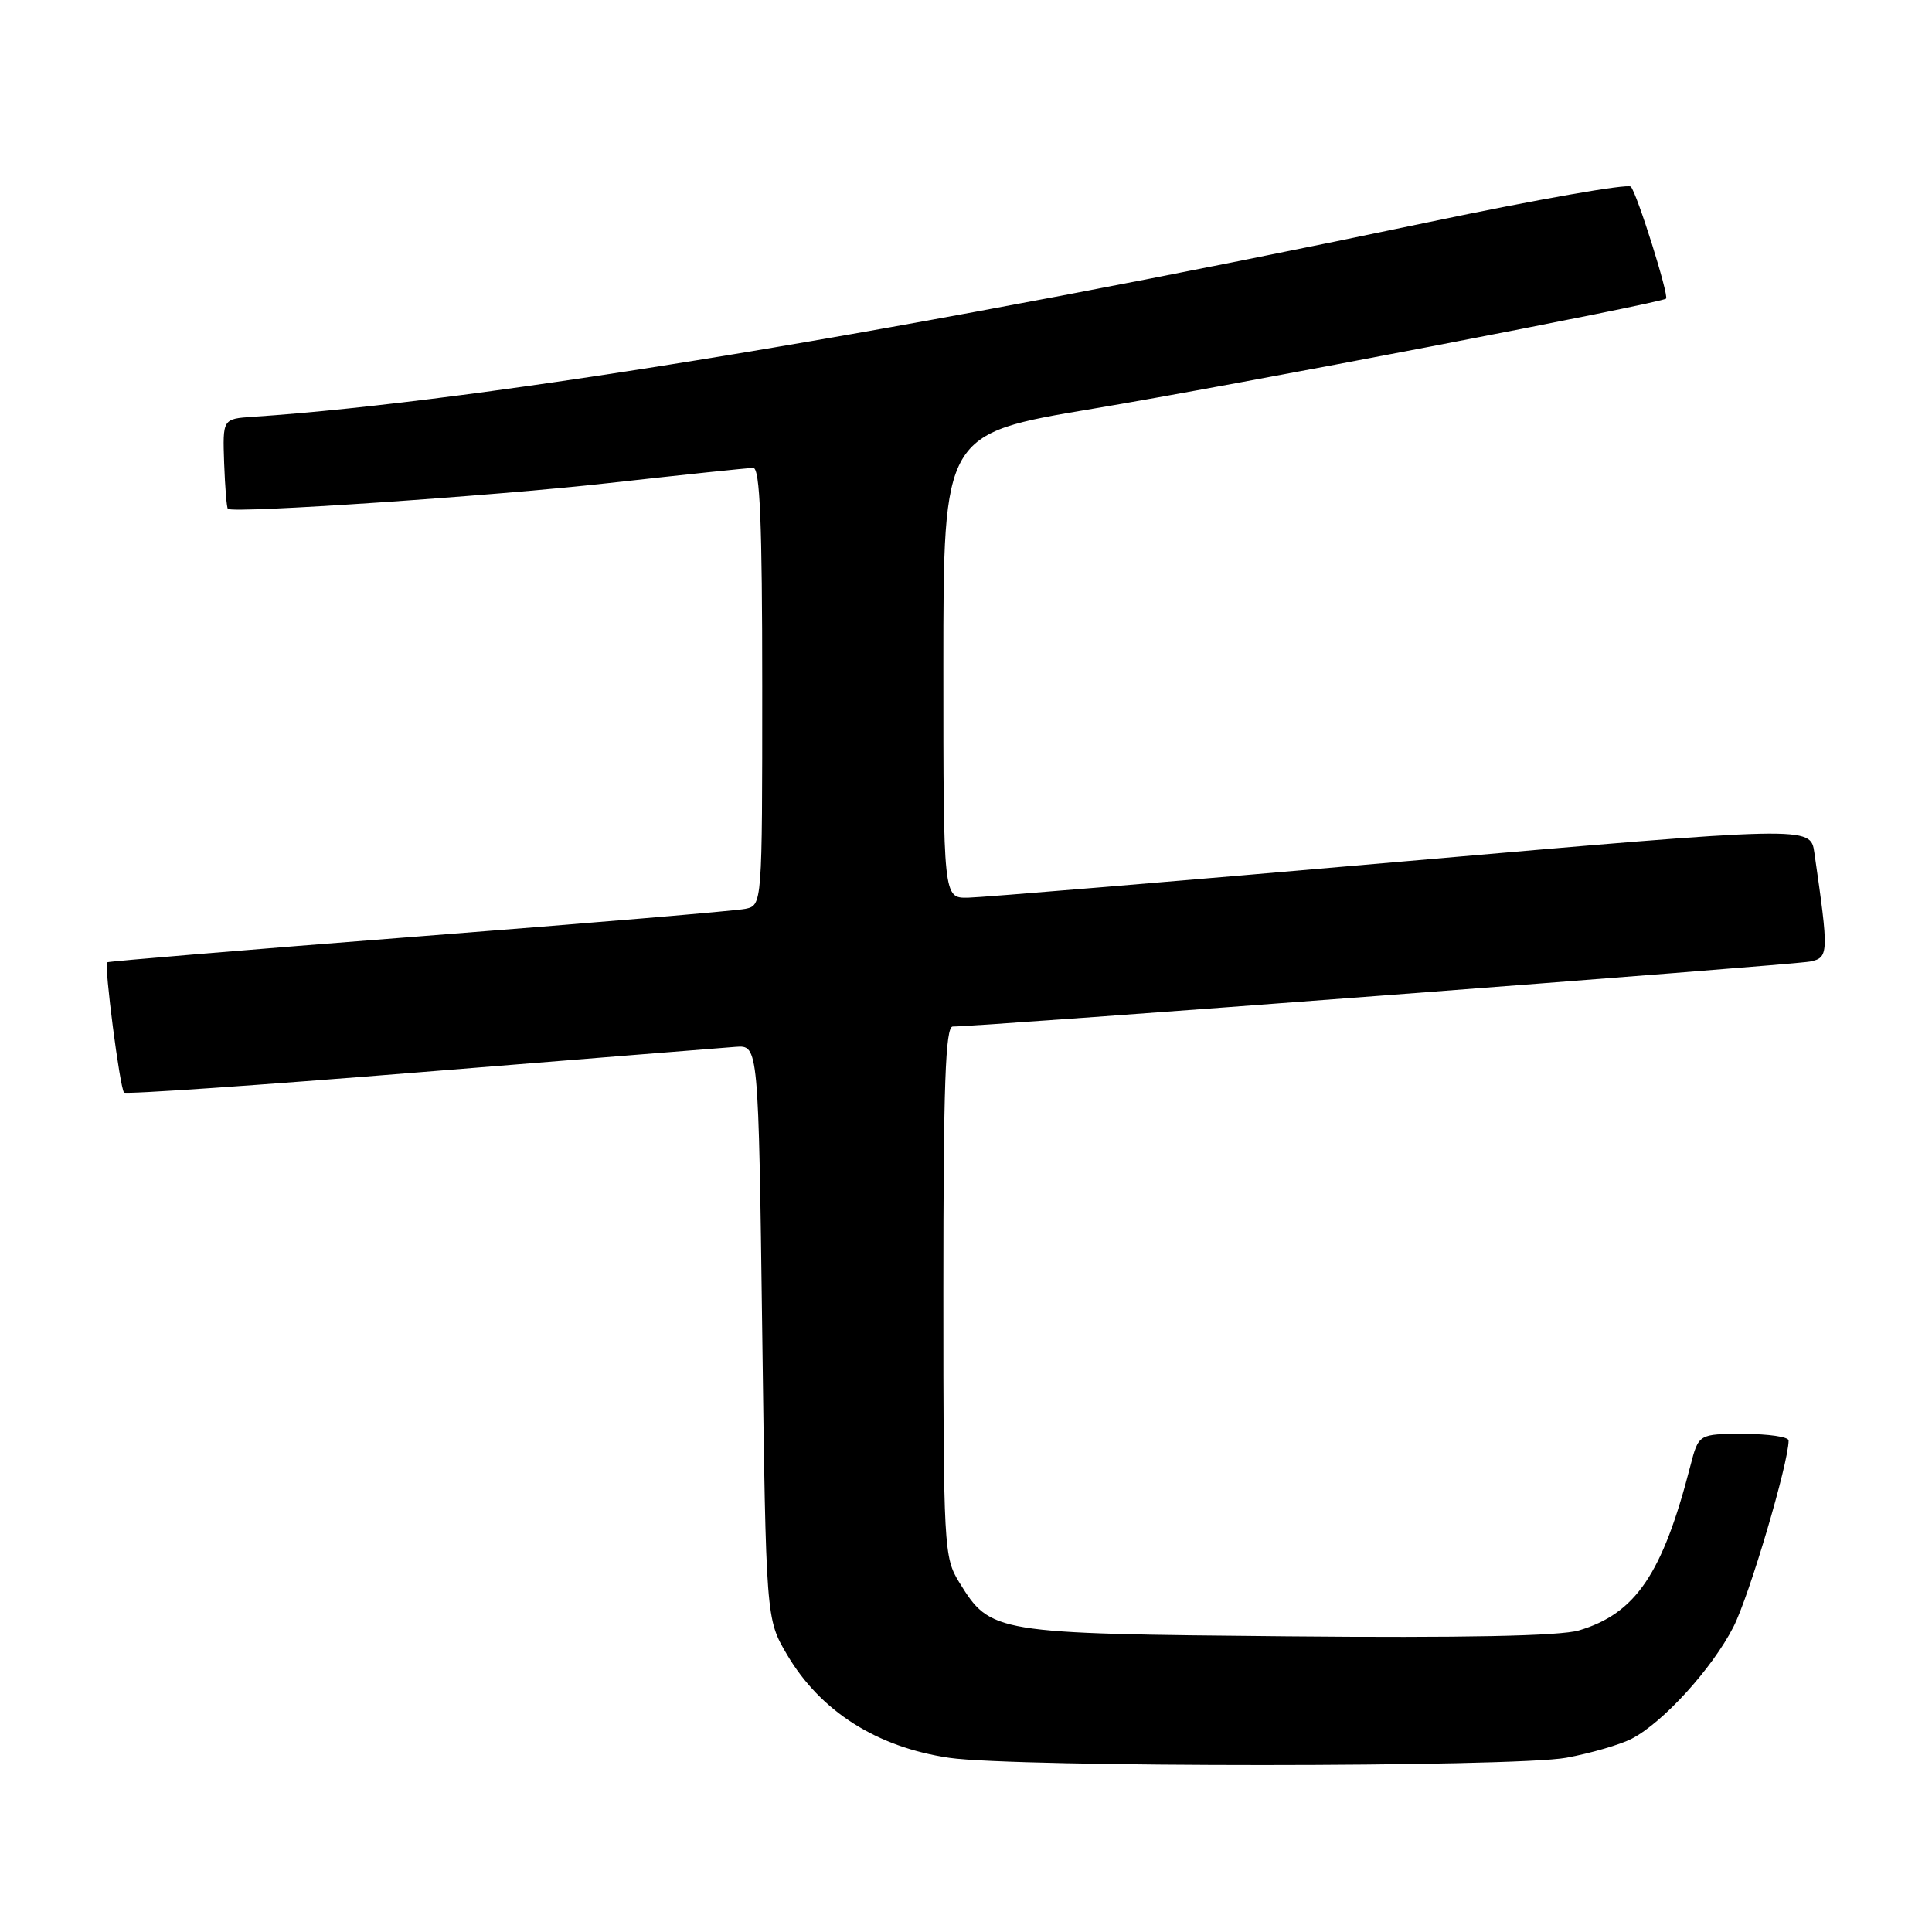 <?xml version="1.0" encoding="UTF-8" standalone="no"?>
<!DOCTYPE svg PUBLIC "-//W3C//DTD SVG 1.1//EN" "http://www.w3.org/Graphics/SVG/1.1/DTD/svg11.dtd" >
<svg xmlns="http://www.w3.org/2000/svg" xmlns:xlink="http://www.w3.org/1999/xlink" version="1.1" viewBox="0 0 256 256">
 <g >
 <path fill="currentColor"
d=" M 207.55 232.91 C 210.80 232.31 214.70 231.17 216.21 230.39 C 220.35 228.25 226.86 221.10 229.68 215.59 C 231.78 211.50 237.00 193.85 237.00 190.87 C 237.00 190.39 234.32 190.00 231.04 190.00 C 225.08 190.00 225.08 190.00 223.98 194.25 C 220.30 208.54 216.73 213.81 209.21 216.04 C 206.73 216.78 193.93 217.04 170.50 216.82 C 131.59 216.46 131.27 216.41 127.10 209.66 C 125.07 206.38 125.00 205.06 125.00 171.13 C 125.00 143.68 125.27 136.00 126.25 136.02 C 129.29 136.07 237.74 127.85 239.84 127.41 C 242.33 126.89 242.35 126.41 240.41 112.97 C 239.90 109.45 239.90 109.45 185.70 114.17 C 155.89 116.77 130.04 118.92 128.25 118.95 C 125.00 119.00 125.00 119.00 125.00 88.24 C 125.00 57.48 125.00 57.48 144.75 54.17 C 163.49 51.04 220.19 40.15 220.76 39.57 C 221.17 39.16 216.91 25.60 216.09 24.73 C 215.69 24.31 203.70 26.42 189.43 29.41 C 121.24 43.71 63.94 53.20 33.50 55.23 C 29.50 55.50 29.50 55.50 29.70 61.37 C 29.82 64.60 30.04 67.33 30.20 67.43 C 31.15 68.04 65.27 65.73 80.56 64.02 C 90.50 62.91 99.16 62.00 99.81 62.00 C 100.70 62.00 101.00 69.30 101.00 90.98 C 101.00 119.96 101.00 119.96 98.75 120.43 C 97.51 120.69 78.05 122.33 55.50 124.08 C 32.95 125.83 14.37 127.38 14.20 127.51 C 13.78 127.87 15.89 144.23 16.44 144.77 C 16.68 145.02 34.35 143.80 55.69 142.07 C 77.04 140.34 95.85 138.83 97.50 138.71 C 100.50 138.50 100.50 138.50 101.00 176.50 C 101.50 214.50 101.50 214.50 104.27 219.22 C 108.70 226.75 116.17 231.51 125.78 232.92 C 134.52 234.20 200.60 234.19 207.55 232.91 Z "/>
</g>
</svg>